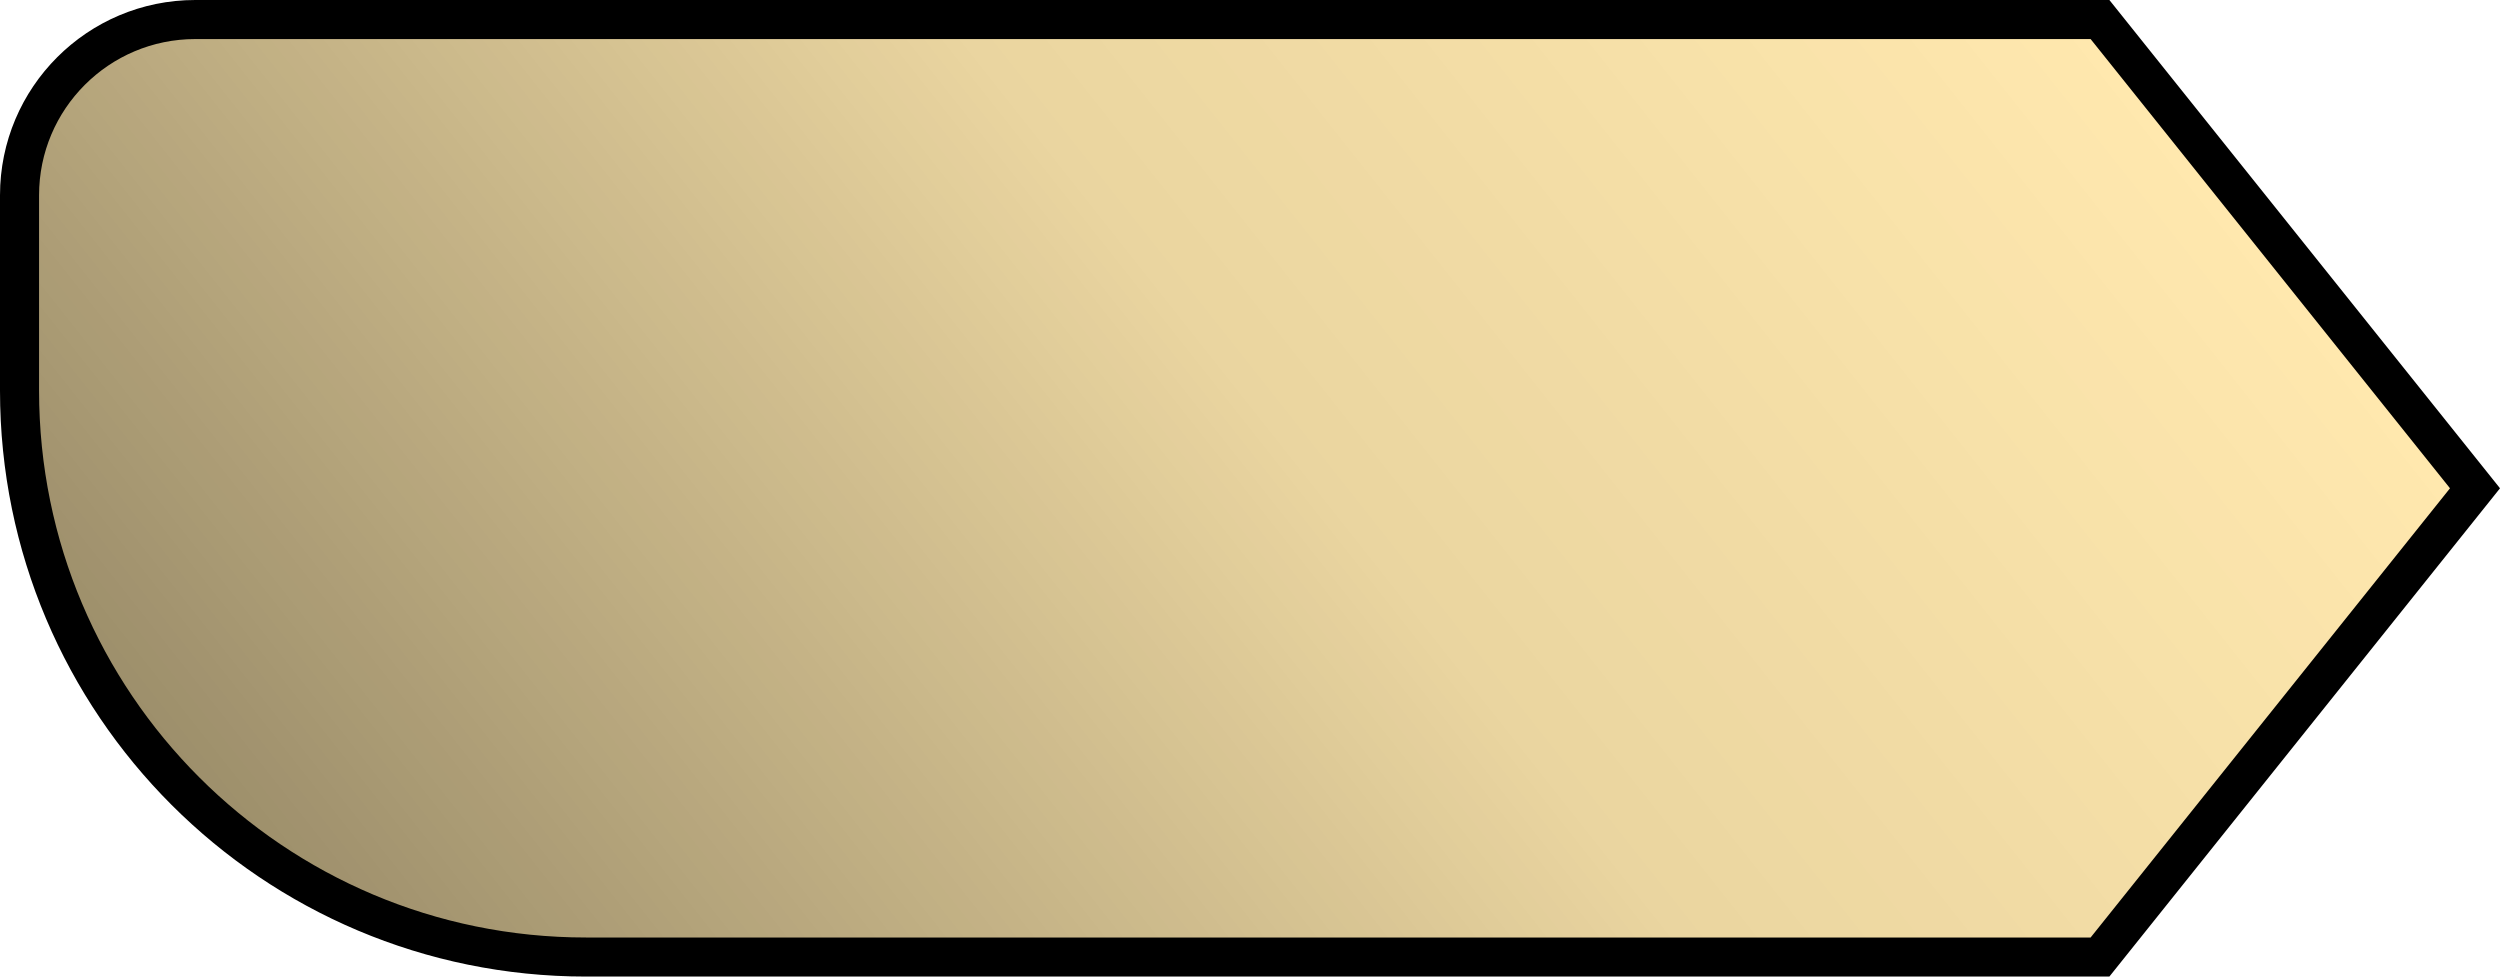 <svg width="64" height="25" viewBox="0 0 64 25" fill="none" xmlns="http://www.w3.org/2000/svg">
<path d="M0.5 5C0.5 2.515 2.515 0.5 5 0.5H53.76L63.36 12.5L53.76 24.5H15C6.992 24.5 0.5 18.008 0.5 10V5Z" fill="#FFE8AE"/>
<path d="M0.5 5C0.5 2.515 2.515 0.5 5 0.5H53.76L63.36 12.5L53.76 24.5H15C6.992 24.5 0.5 18.008 0.5 10V5Z" fill="url(#paint0_linear_745_148)" fill-opacity="0.4"/>
<path d="M0.5 5C0.5 2.515 2.515 0.5 5 0.5H53.76L63.36 12.5L53.76 24.5H15C6.992 24.5 0.5 18.008 0.5 10V5Z" stroke="black"/>
<defs>
<linearGradient id="paint0_linear_745_148" x1="52.961" y1="4.4975e-06" x2="12.649" y2="31.933" gradientUnits="userSpaceOnUse">
<stop stop-opacity="0"/>
<stop offset="0.441" stop-opacity="0.205"/>
<stop offset="1"/>
<stop offset="1" stop-opacity="0"/>
</linearGradient>
</defs>
</svg>

